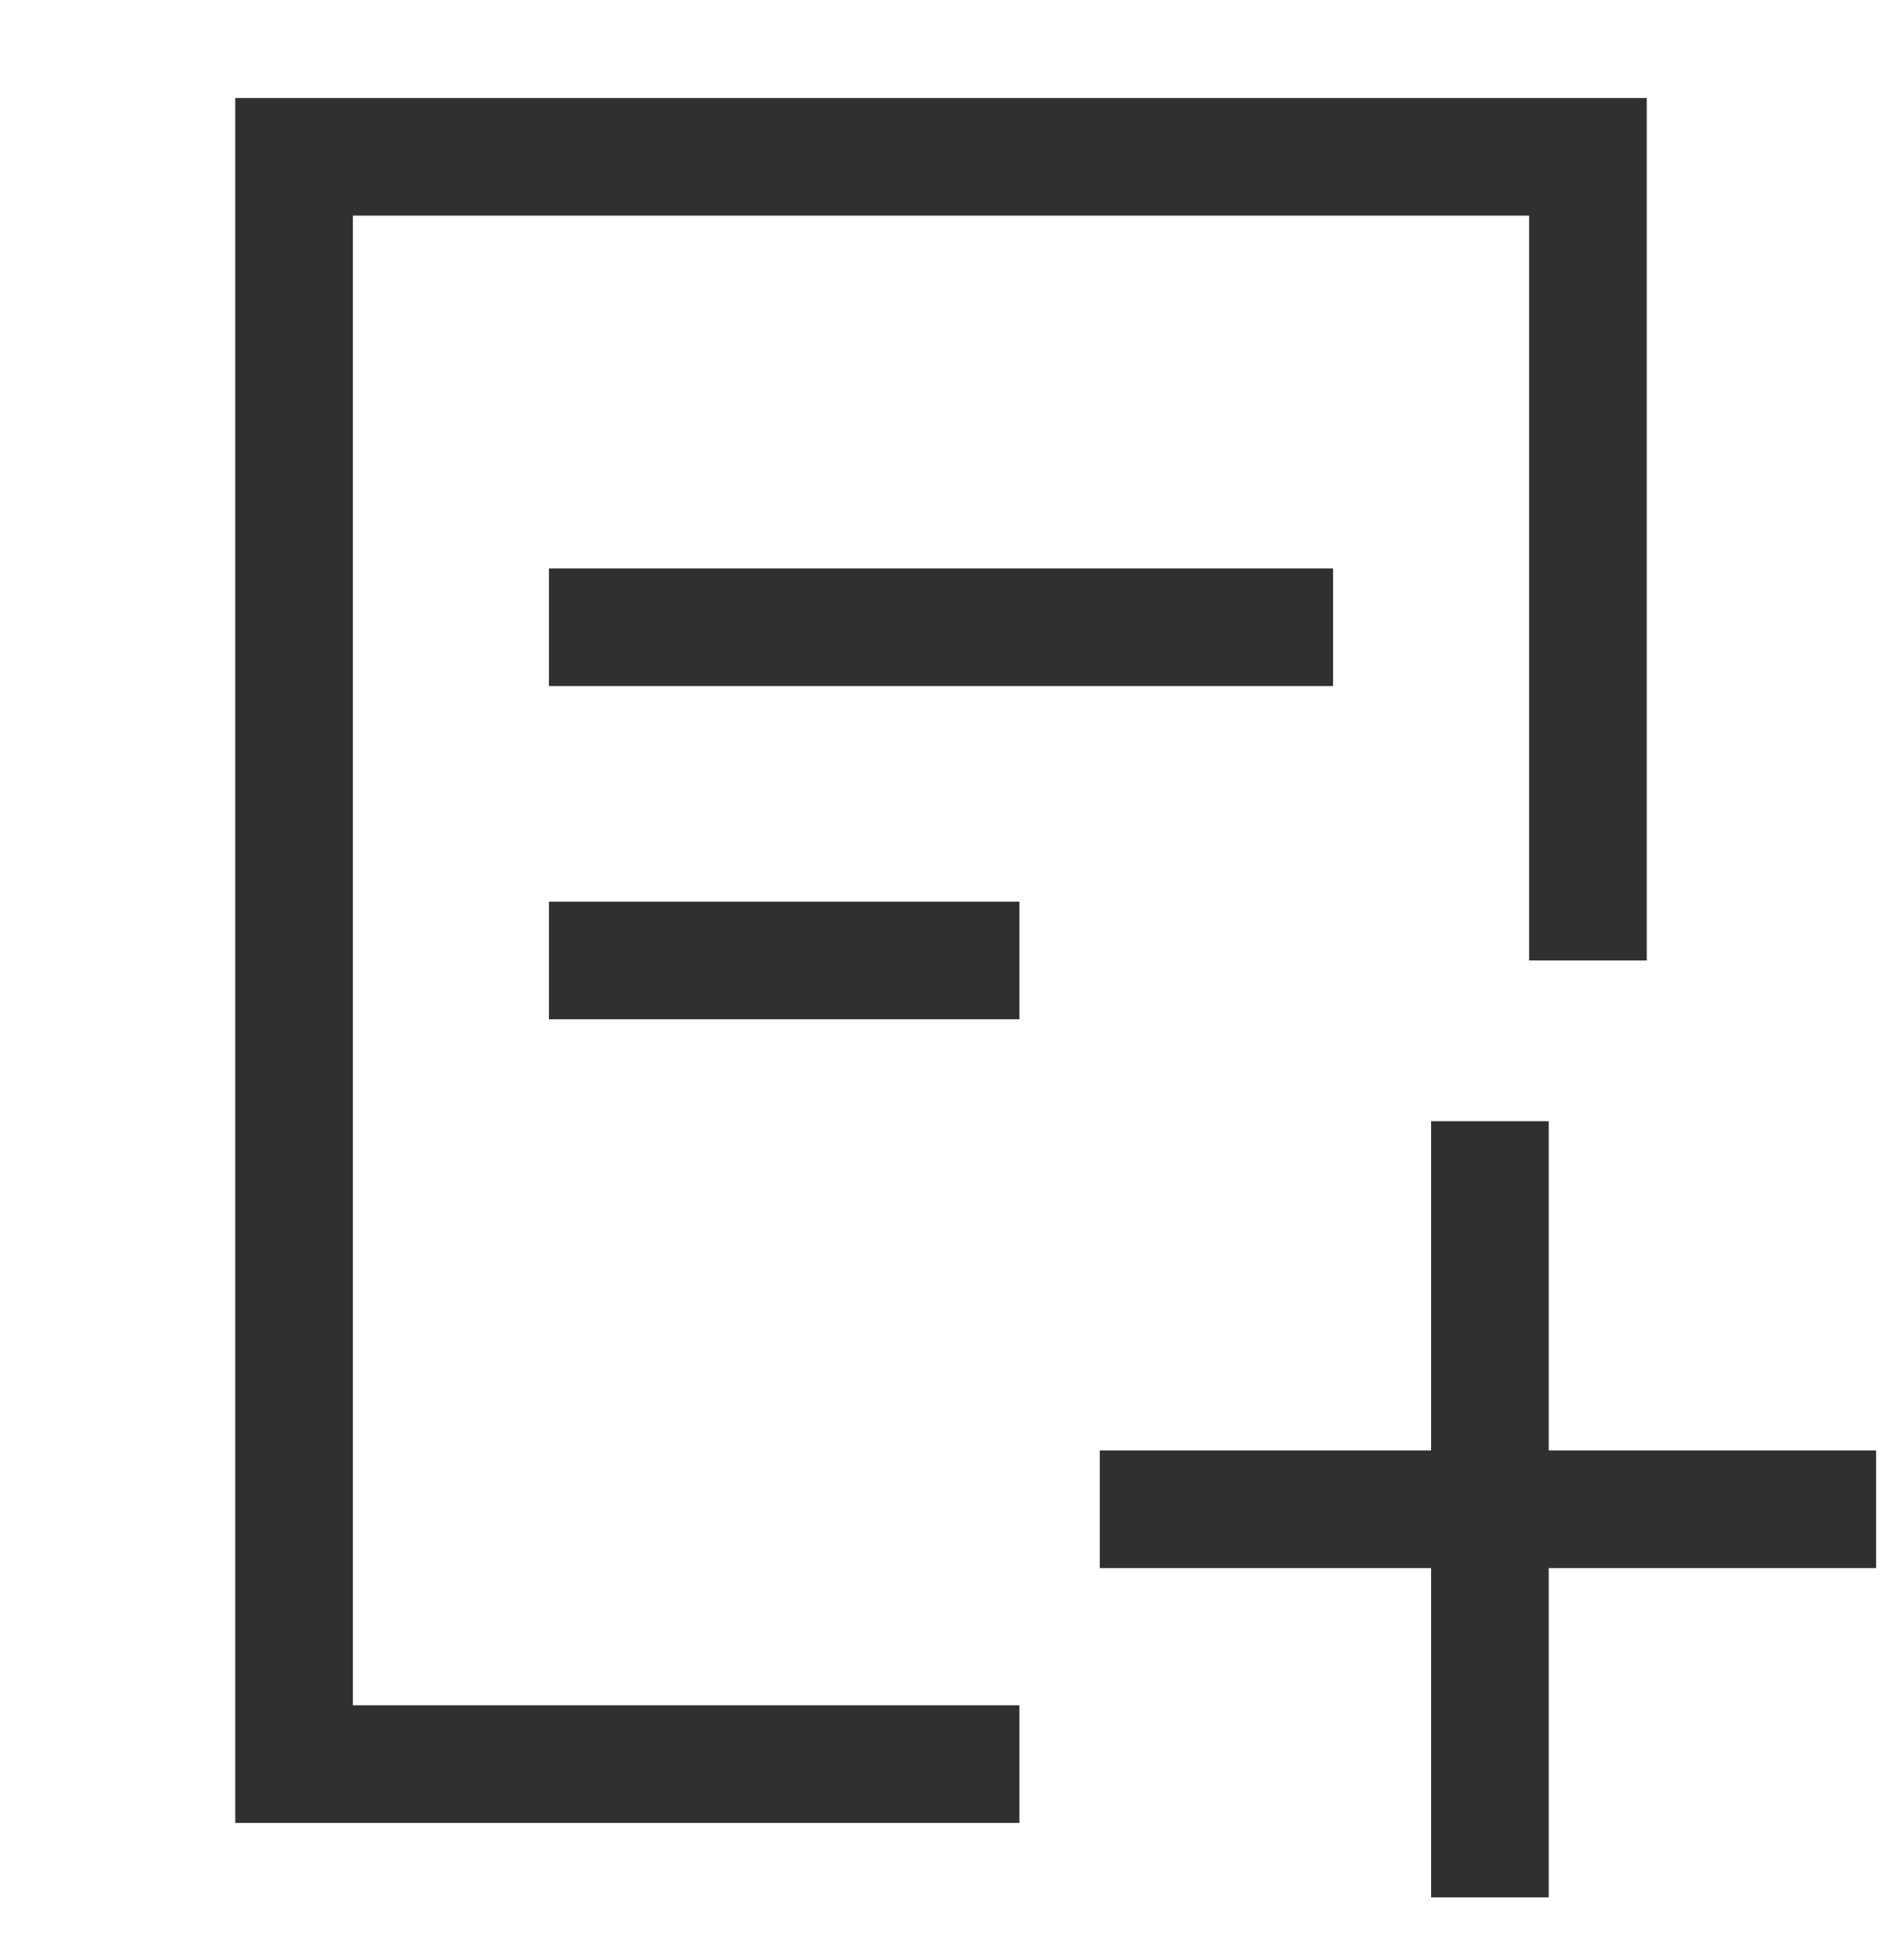<svg width="24" height="25" viewBox="0 0 24 25" fill="none" xmlns="http://www.w3.org/2000/svg">
<path fill-rule="evenodd" clip-rule="evenodd" d="M3.75 1.25H3V2V22.5V23.25H3.75H13V21.75H4.5V2.75H15.029H19.5V12.25H21V2V1.25H20.25H15.029H3.75Z" fill="#303030"/>
<path d="M13 12.25L7 12.25" stroke="#303030" stroke-width="1.5" stroke-linejoin="round"/>
<path d="M17 8H7" stroke="#303030" stroke-width="1.5" stroke-linejoin="round"/>
<path fill-rule="evenodd" clip-rule="evenodd" d="M18.25 20H14.025V18.5H18.25L18.25 14.3L19.75 14.3L19.75 18.5H23.925V20H19.75V24.2H18.25L18.25 20Z" fill="#303030"/>
</svg>
